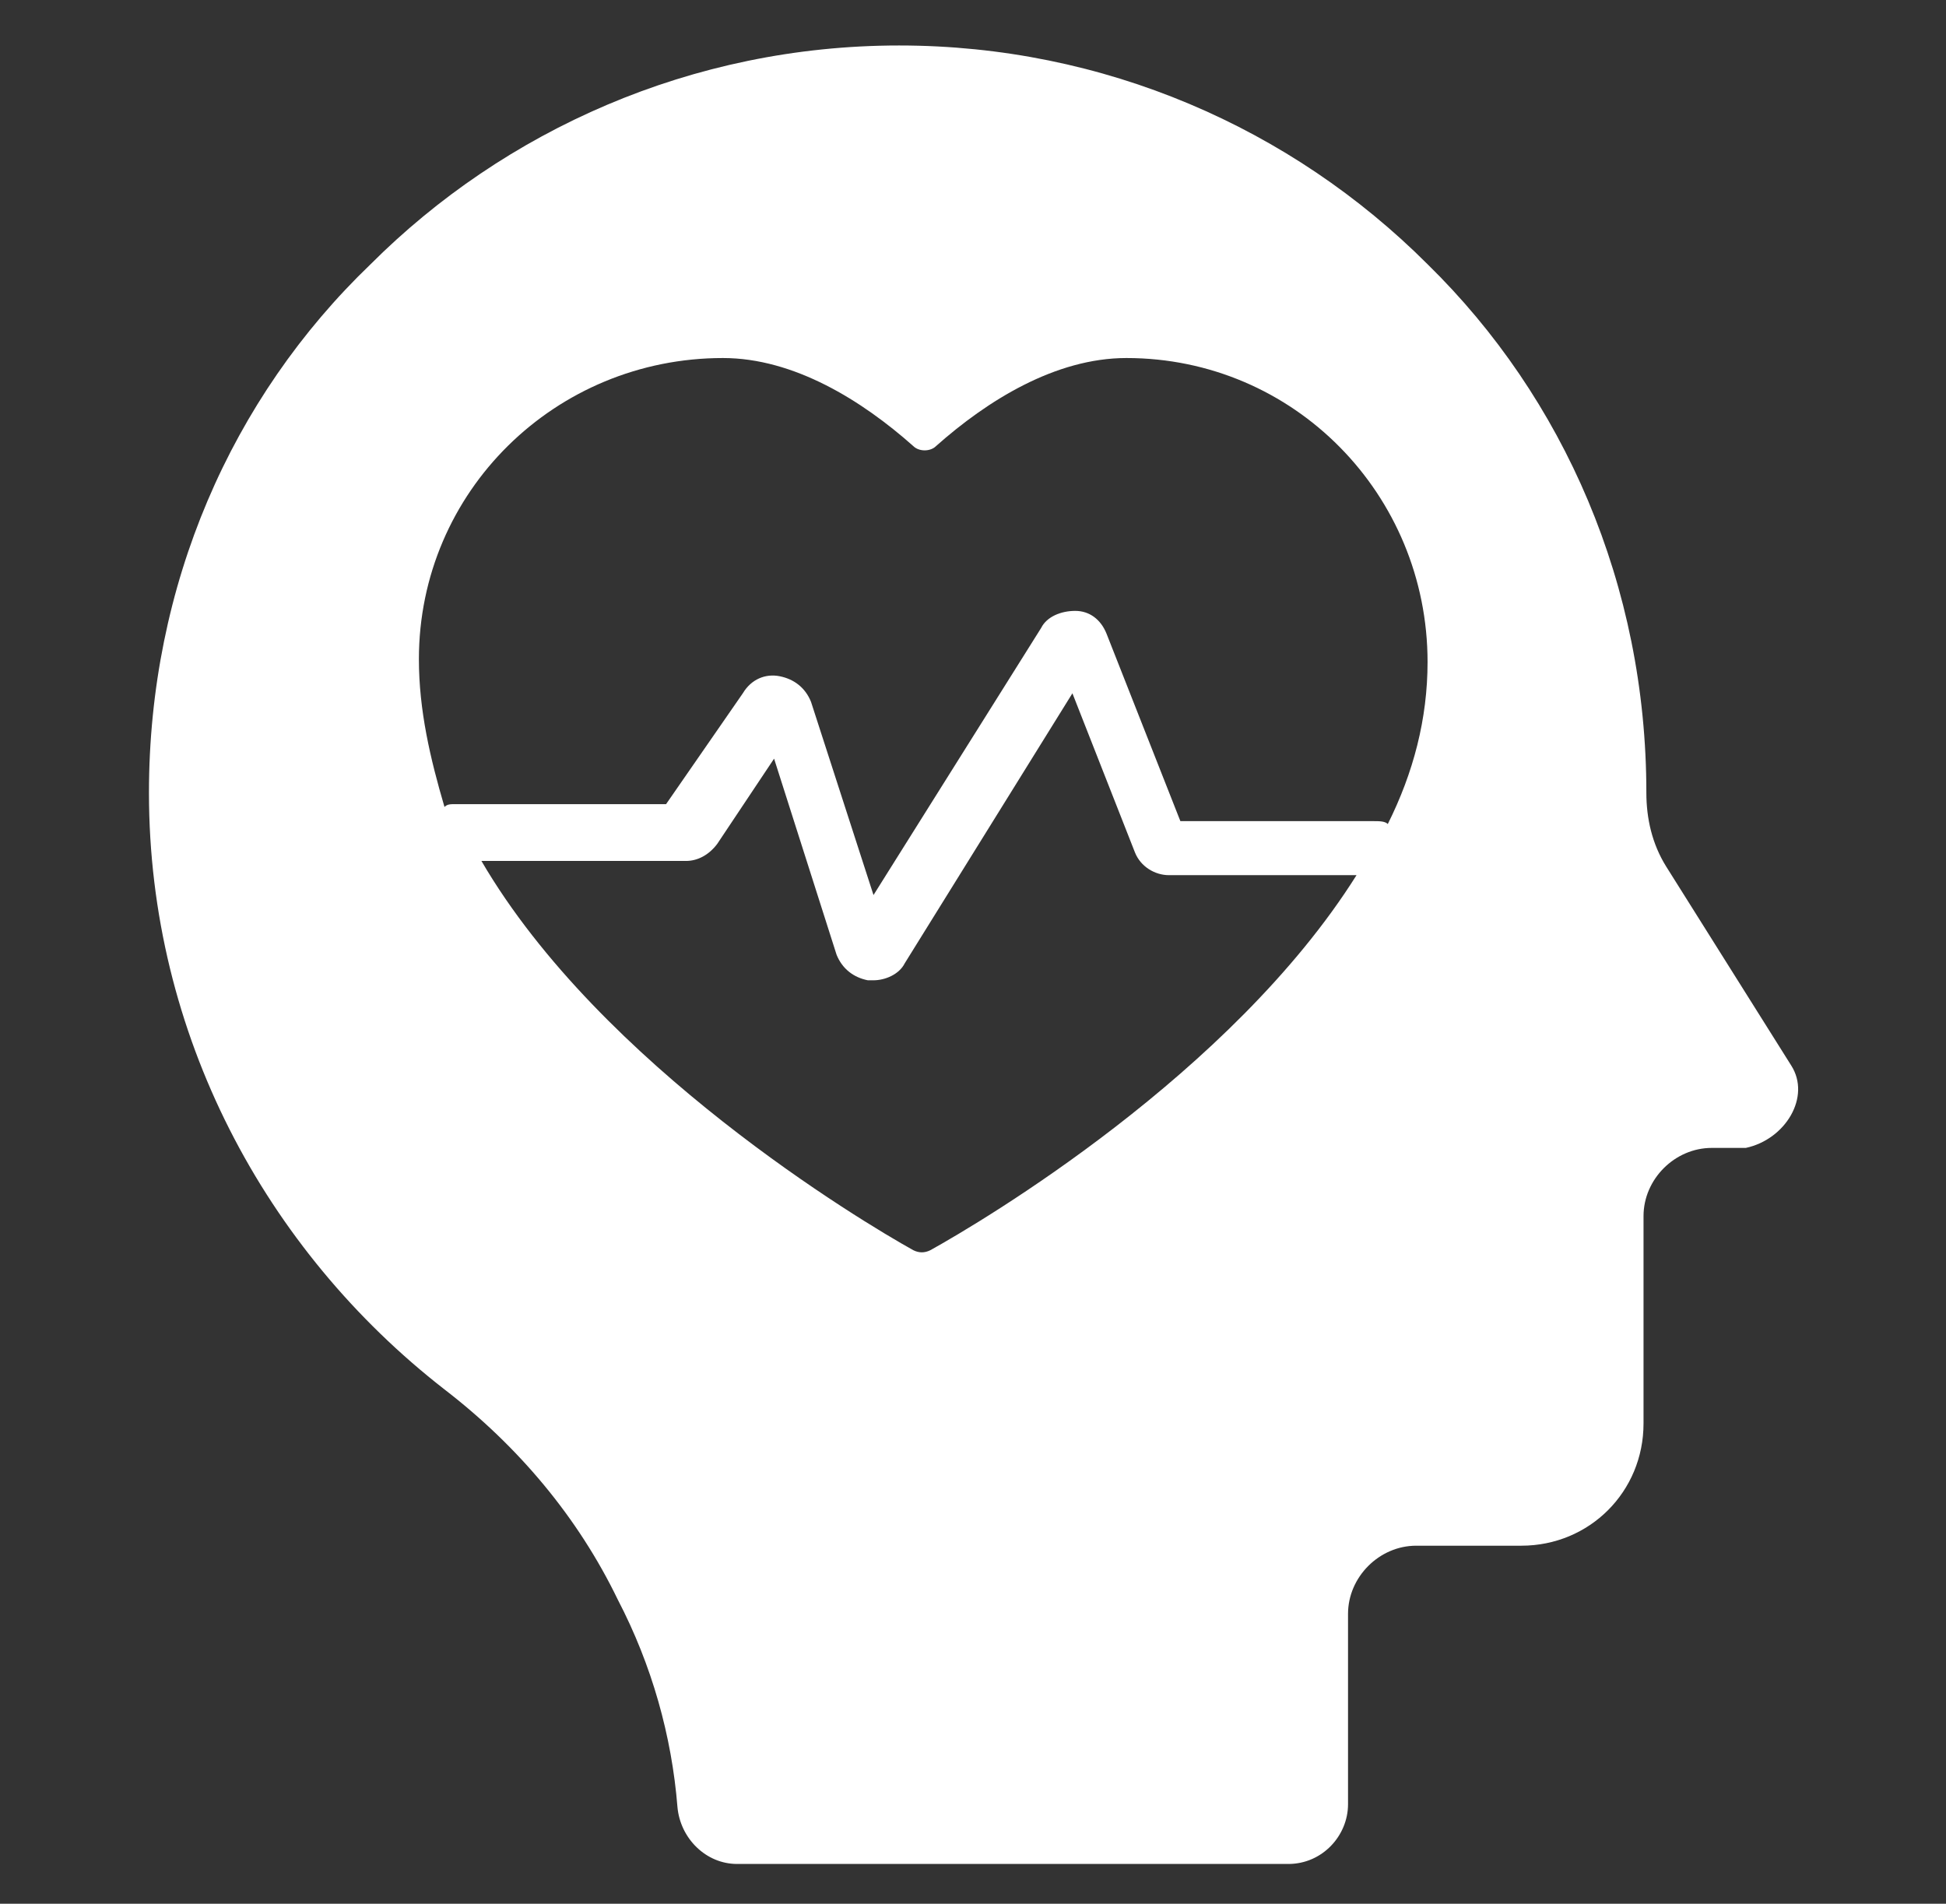 <svg width="46" height="45" viewBox="0 0 46 45" fill="none" xmlns="http://www.w3.org/2000/svg">
<rect x="0" y="0" width="46" height="45" fill="#333333" stroke="none"/>
<path d="M42.342 25.187L39.387 20.485C39.051 19.948 38.917 19.343 38.917 18.739C38.917 13.836 36.969 9.403 33.745 6.246C30.521 3.022 26.089 1.075 21.253 1.075C16.35 1.075 11.917 3.09 8.76 6.246C5.469 9.403 3.521 13.836 3.521 18.739C3.521 24.448 6.275 29.552 10.507 32.843C12.253 34.187 13.663 35.866 14.604 37.813C15.409 39.358 15.88 41.037 16.014 42.716C16.081 43.455 16.686 44.06 17.424 44.06H30.454C31.26 44.06 31.865 43.388 31.865 42.649V38.149C31.865 37.276 32.604 36.537 33.477 36.537H35.962C37.574 36.537 38.85 35.261 38.85 33.649V28.746C38.85 27.873 39.589 27.134 40.462 27.134H41.268C42.208 26.933 42.812 25.925 42.342 25.187ZM21.992 29.552C21.857 29.619 21.723 29.619 21.589 29.552C20.38 28.881 14.201 25.187 11.38 20.351H16.215C16.484 20.351 16.753 20.216 16.954 19.948L18.298 17.933L19.775 22.567C19.91 22.903 20.178 23.105 20.514 23.172H20.648C20.917 23.172 21.253 23.037 21.387 22.769L25.35 16.388L26.828 20.149C26.962 20.485 27.298 20.687 27.633 20.687H32.066C29.111 25.388 23.201 28.881 21.992 29.552ZM32.805 19.478C32.738 19.41 32.604 19.41 32.469 19.41H27.902L26.156 14.978C26.021 14.642 25.753 14.44 25.417 14.44C25.081 14.44 24.745 14.575 24.611 14.843L20.648 21.157L19.171 16.59C19.036 16.254 18.768 16.052 18.432 15.985C18.096 15.918 17.76 16.052 17.559 16.388L15.745 19.008H10.775C10.641 19.008 10.574 19.008 10.507 19.075C10.171 17.933 9.902 16.791 9.902 15.582C9.902 11.619 13.126 8.463 17.089 8.463C18.768 8.463 20.38 9.47 21.589 10.545C21.723 10.679 21.992 10.679 22.126 10.545C23.335 9.47 24.947 8.463 26.626 8.463C30.589 8.463 33.745 11.687 33.745 15.649C33.745 16.993 33.41 18.269 32.805 19.478Z" fill="white"/>
</svg>
